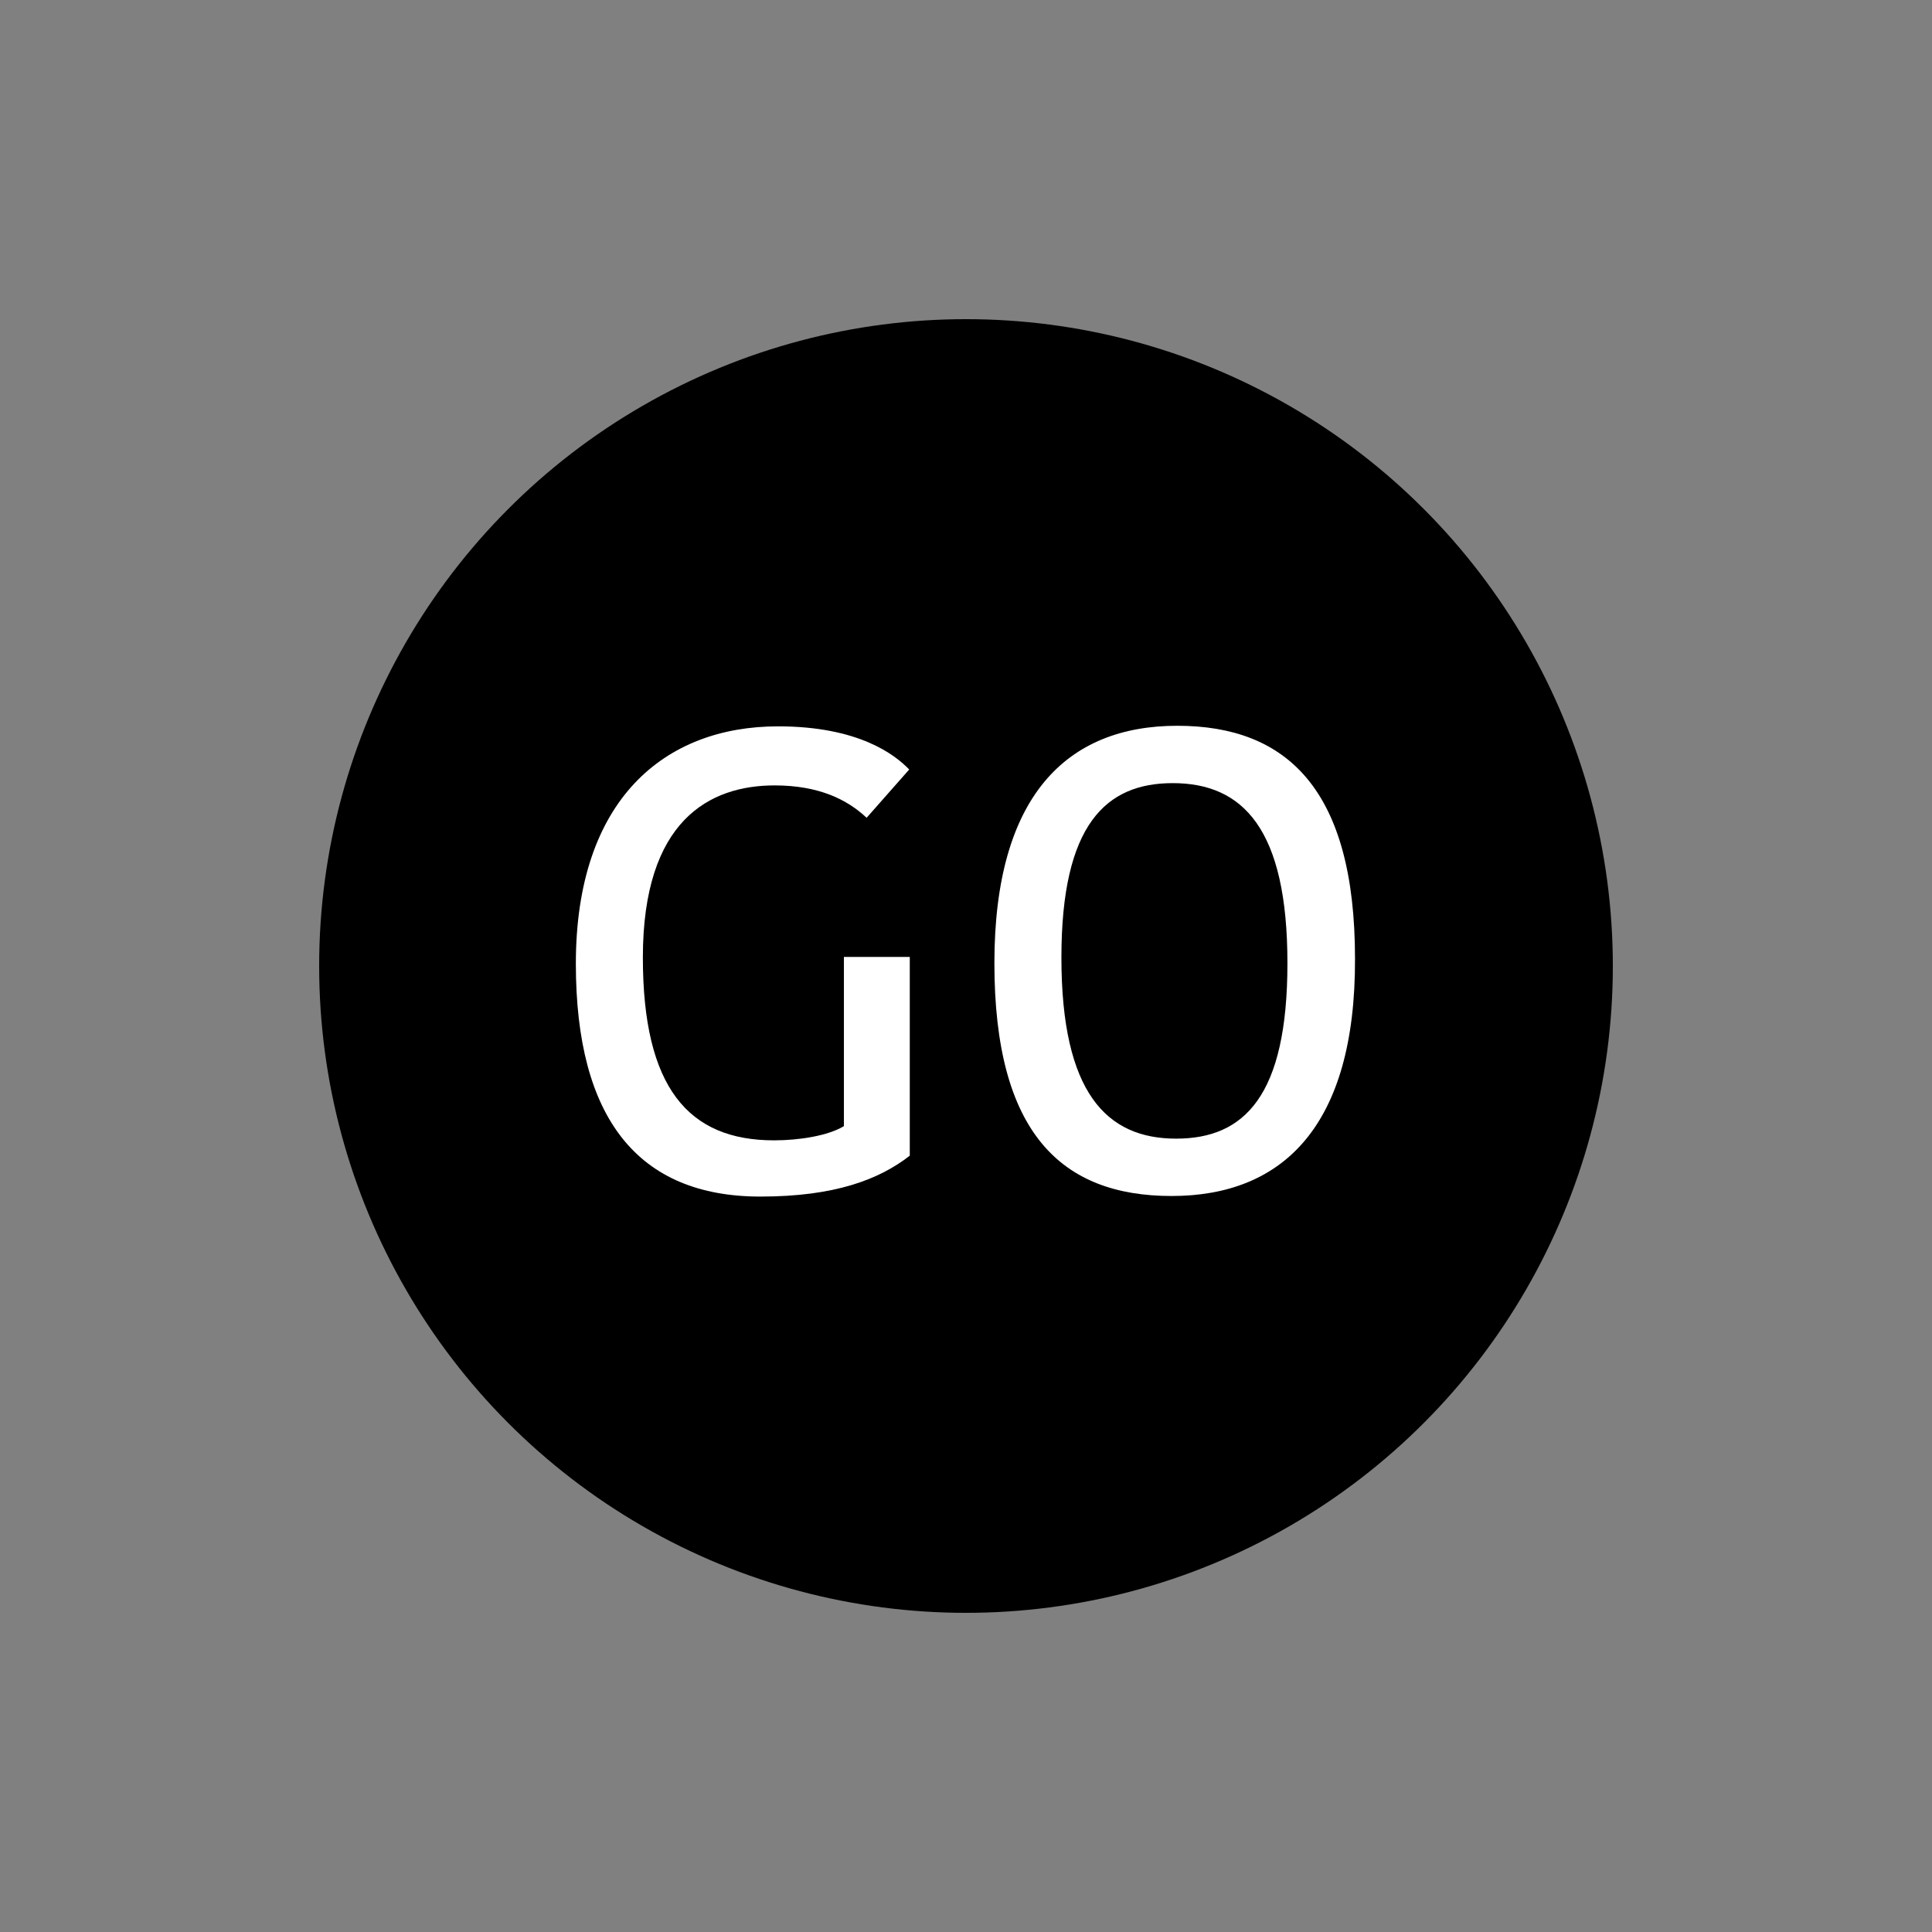 <?xml version="1.0" encoding="utf-8"?>
<!-- Generator: Adobe Illustrator 18.0.0, SVG Export Plug-In . SVG Version: 6.00 Build 0)  -->
<!DOCTYPE svg PUBLIC "-//W3C//DTD SVG 1.1//EN" "http://www.w3.org/Graphics/SVG/1.1/DTD/svg11.dtd">
<svg version="1.1" id="Layer_1" xmlns="http://www.w3.org/2000/svg" xmlns:xlink="http://www.w3.org/1999/xlink" x="0px" y="0px"
	 viewBox="0 0 340.2 340.2" enable-background="new 0 0 340.2 340.2" xml:space="preserve">
<rect x="0" y="0" width="340.2" height="340.2" fill="#808080" stroke="none"/>
<g>
	<circle cx="170.1" cy="170.1" r="113.9"/>
	<g>
		<path fill="#FFFFFF" d="M160.1,135.5l-7.5,8.5c-3.4-3.2-8.4-5.7-16.2-5.7c-11.4,0-23.2,6.1-23.2,30.3c0,22.9,8,32.2,23.1,32.2
			c4.4,0,9.5-0.8,12.3-2.5v-29.8h11.6v35c-5.4,4.2-13.2,7.2-26.3,7.2c-21.5,0-32.5-13.7-32.5-41c0-29,15.7-41.8,35.6-41.8
			C151.2,127.9,157.6,132.9,160.1,135.5z"/>
		<path fill="#FFFFFF" d="M206.3,210.6c-19.4,0-31.2-11.1-31.2-41c0-29.5,12.8-41.8,32.2-41.8c19.3,0,31.3,11.2,31.3,41
			C238.7,198.4,225.8,210.6,206.3,210.6z M207.1,200.5c12,0,19.6-7.5,19.6-30.9c0-23.6-7.8-31.7-20.2-31.7
			c-11.7,0-19.6,7.2-19.6,30.7C186.9,192.5,194.9,200.5,207.1,200.5z"/>
	</g>
</g>
</svg>
